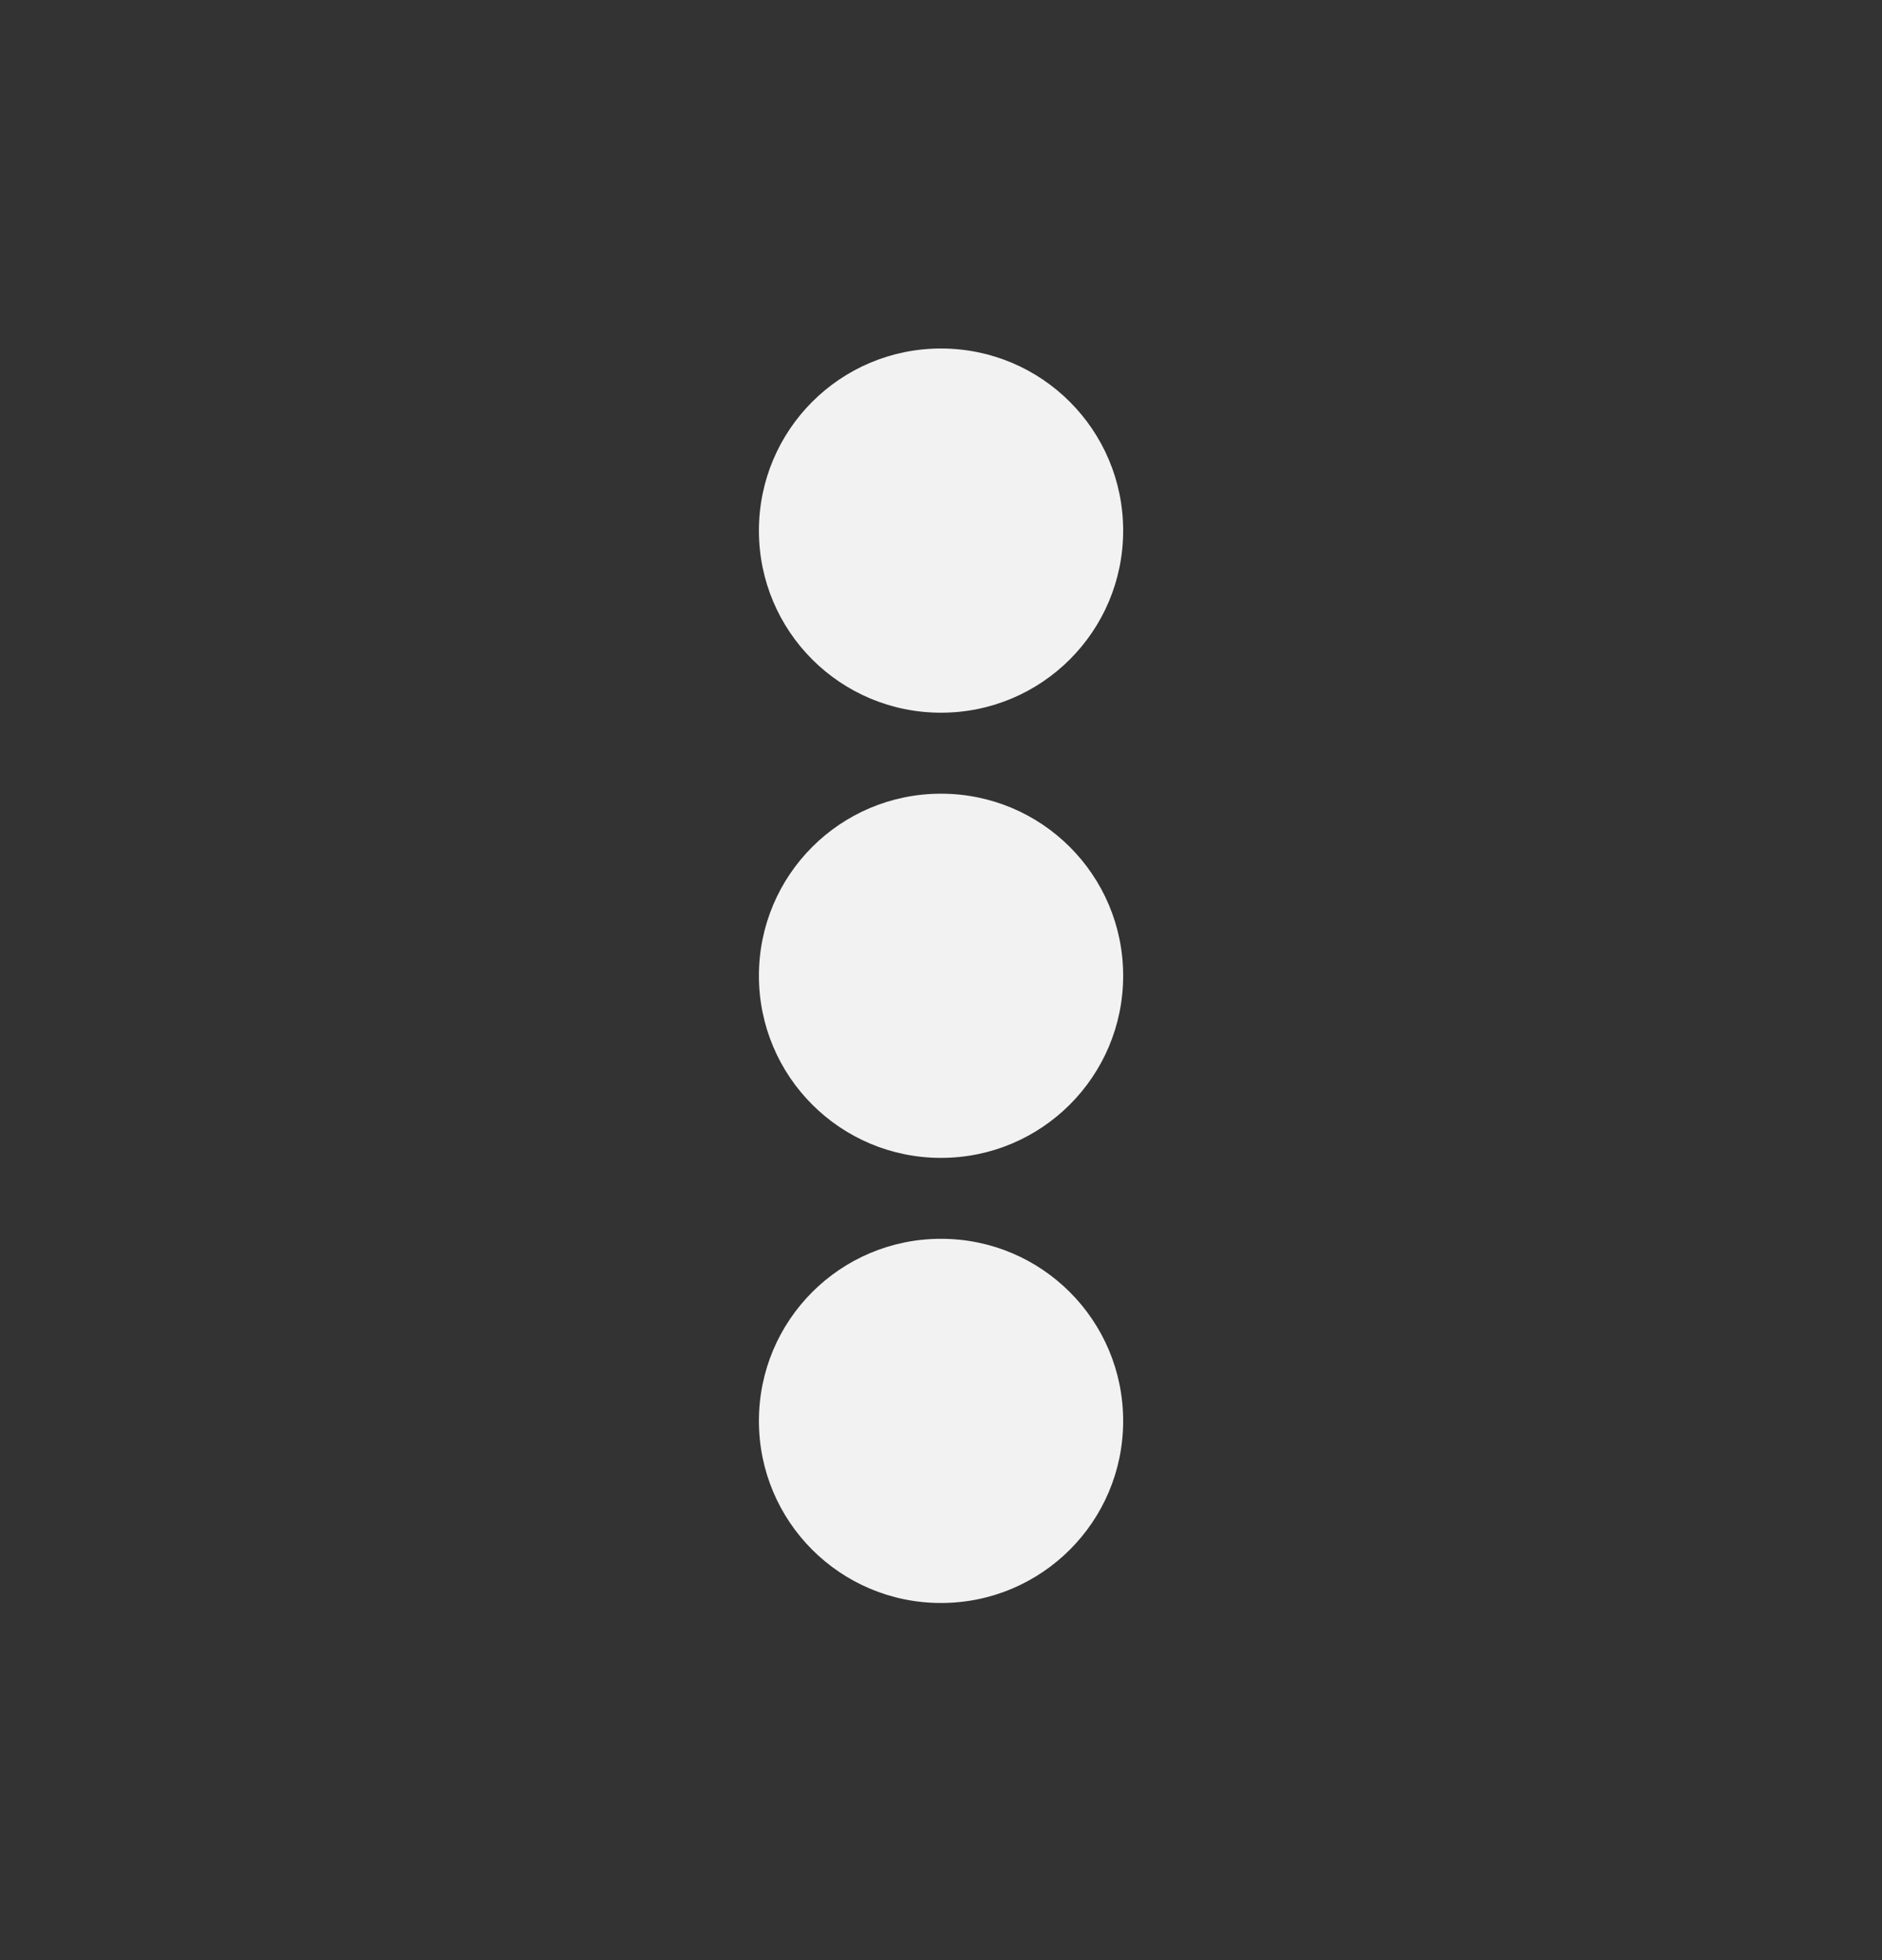 <svg width="24" height="25" viewBox="0 0 24 25" fill="none" xmlns="http://www.w3.org/2000/svg">
<rect x="0" y="0" width="24" height="25" fill="#333333" stroke="none"/>
<path d="M12 10.123C13.284 10.123 14.323 11.161 14.323 12.445C14.323 13.729 13.284 14.768 12 14.768C10.716 14.768 9.678 13.729 9.678 12.445C9.678 11.161 10.716 10.123 12 10.123ZM9.678 6.768C9.678 8.052 10.716 9.09 12 9.09C13.284 9.09 14.323 8.052 14.323 6.768C14.323 5.484 13.284 4.445 12 4.445C10.716 4.445 9.678 5.484 9.678 6.768ZM9.678 18.123C9.678 19.407 10.716 20.445 12 20.445C13.284 20.445 14.323 19.407 14.323 18.123C14.323 16.839 13.284 15.8 12 15.8C10.716 15.8 9.678 16.839 9.678 18.123Z" fill="#F2F2F2"/>
</svg>
